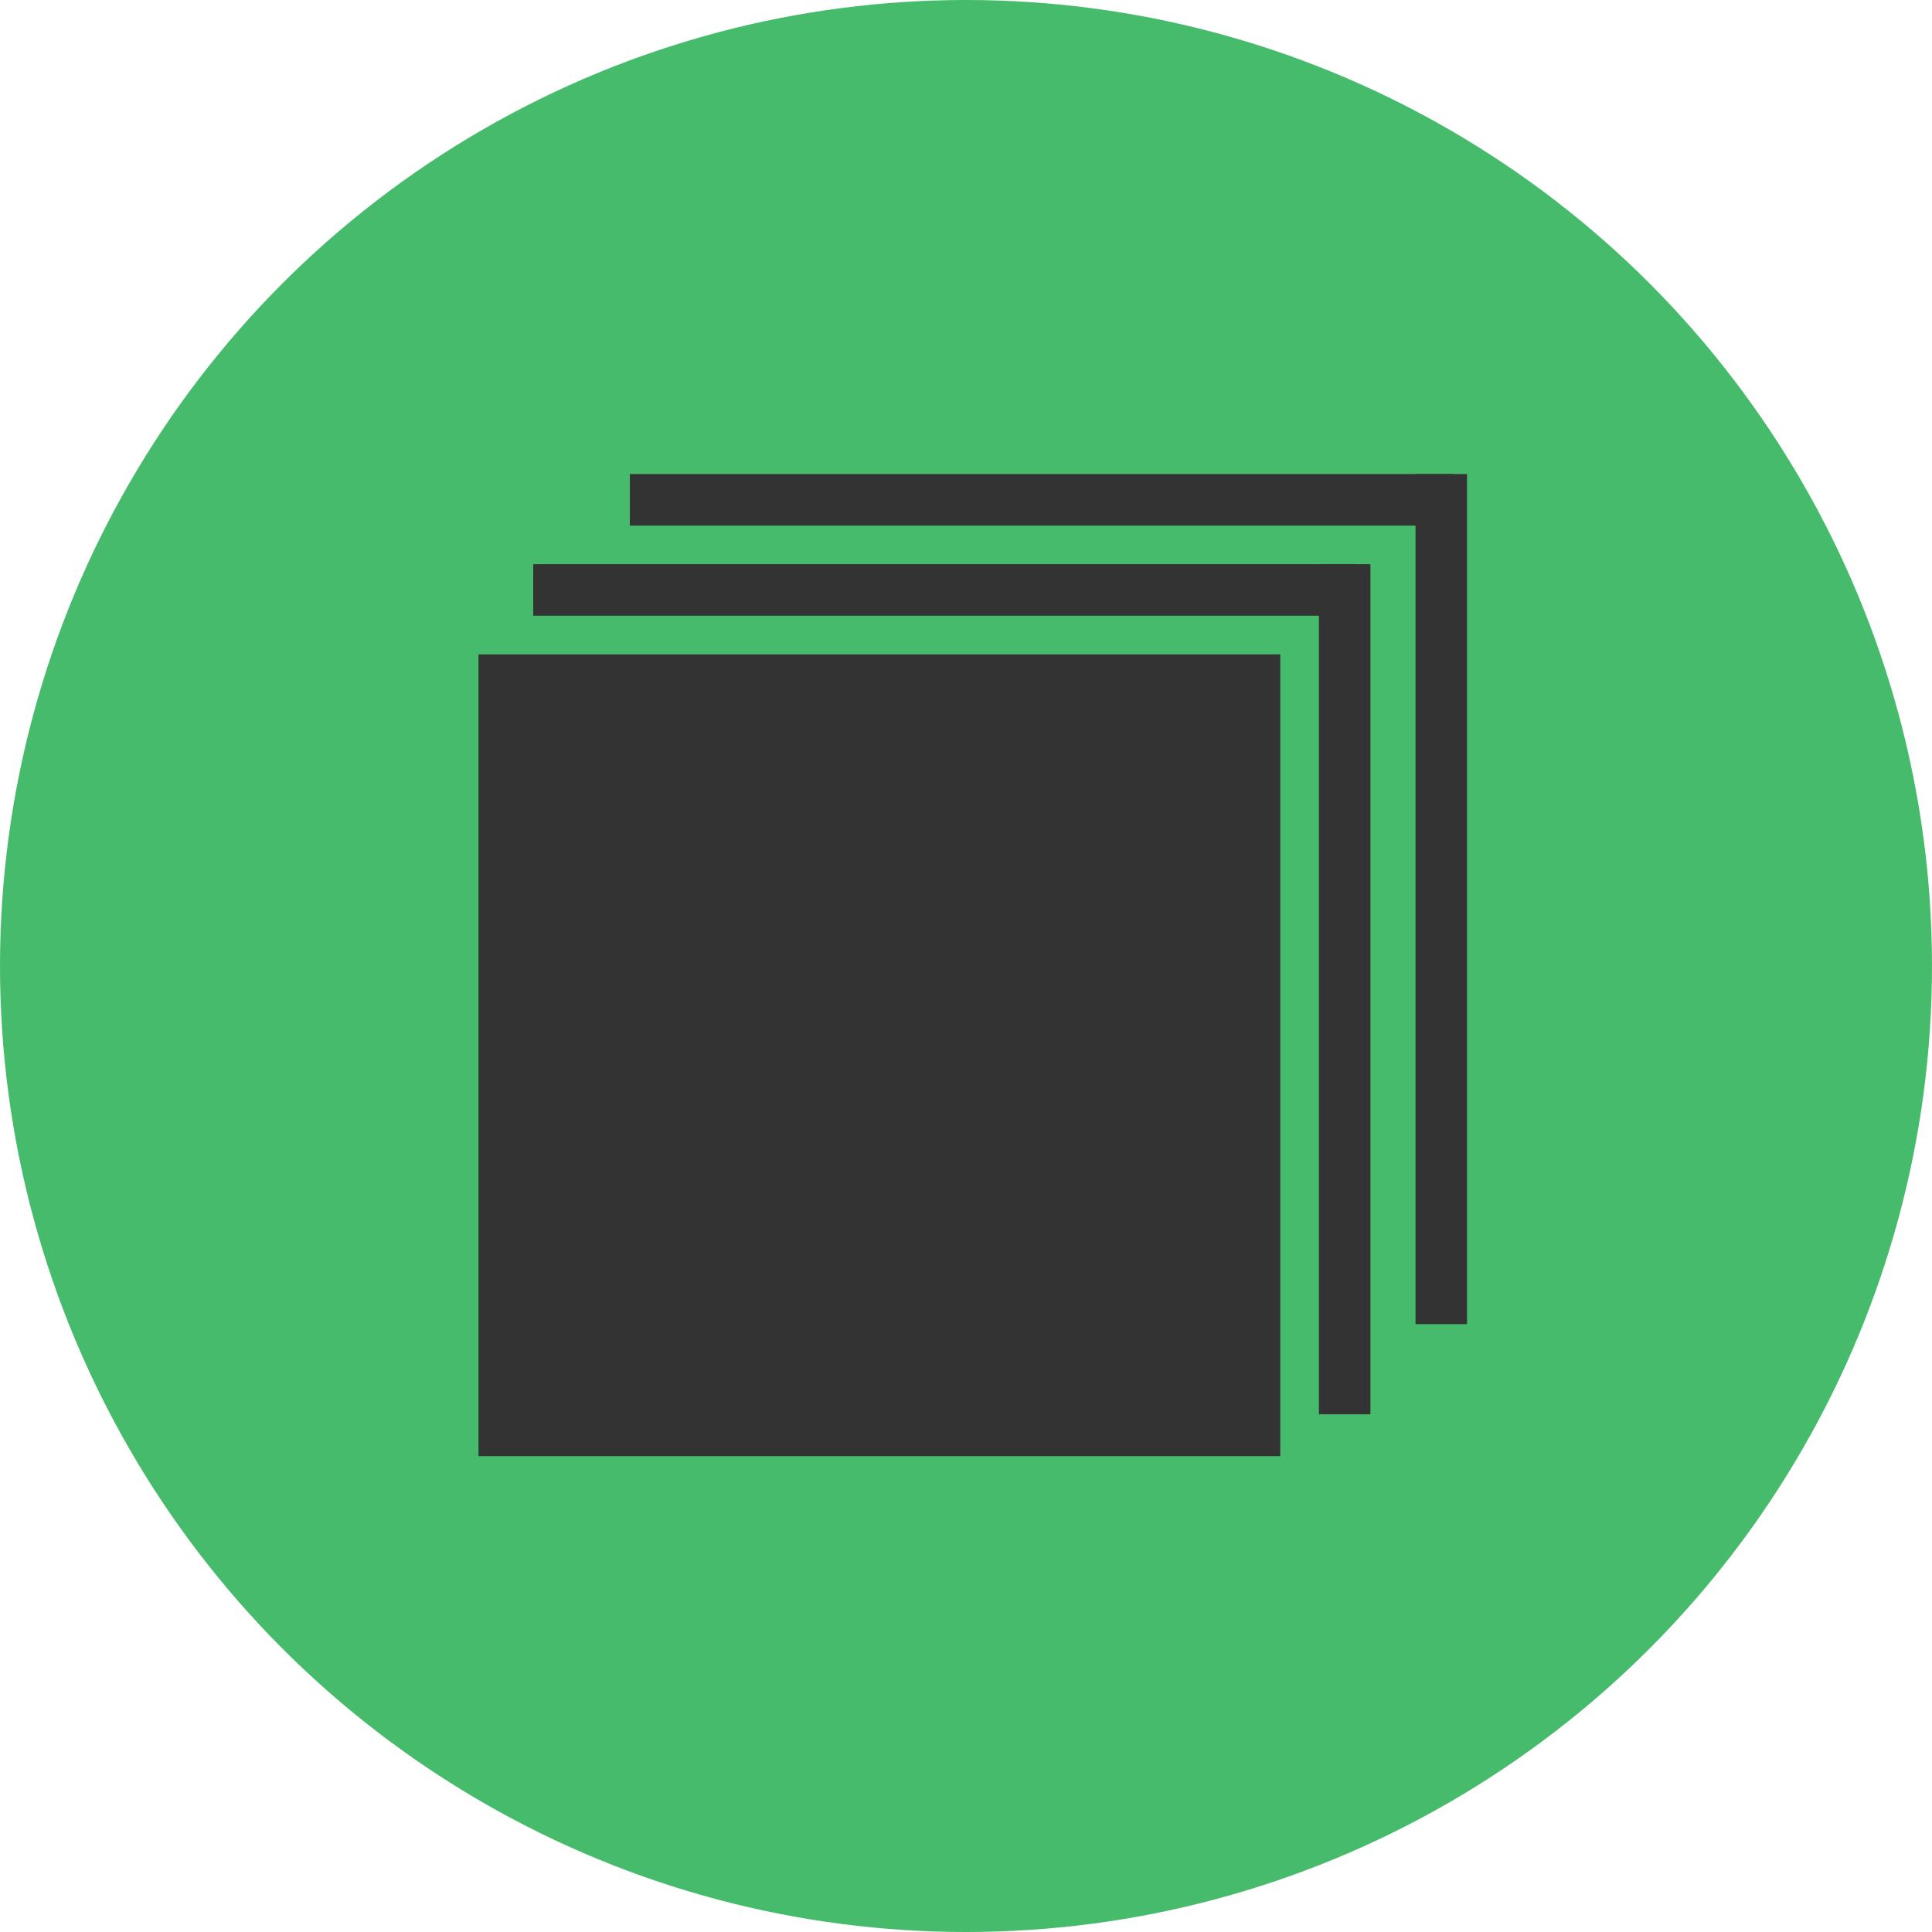 <svg id="Warstwa_1" data-name="Warstwa 1" xmlns="http://www.w3.org/2000/svg" viewBox="0 0 300 300"><defs><style>.cls-1{fill:#47bb6c;}.cls-2{fill:#333;}.cls-3{fill:none;stroke:#333;stroke-miterlimit:10;stroke-width:8px;}</style></defs><title>kategoria-patryk</title><circle class="cls-1" cx="150" cy="150" r="150"/><rect class="cls-2" x="74.3" y="101.61" width="124.5" height="124.5"/><line class="cls-3" x1="82.8" y1="91.61" x2="210.8" y2="91.61"/><line class="cls-3" x1="208.8" y1="219.61" x2="208.8" y2="87.61"/><line class="cls-3" x1="97.8" y1="77.61" x2="225.8" y2="77.61"/><line class="cls-3" x1="223.8" y1="205.61" x2="223.8" y2="73.61"/></svg>